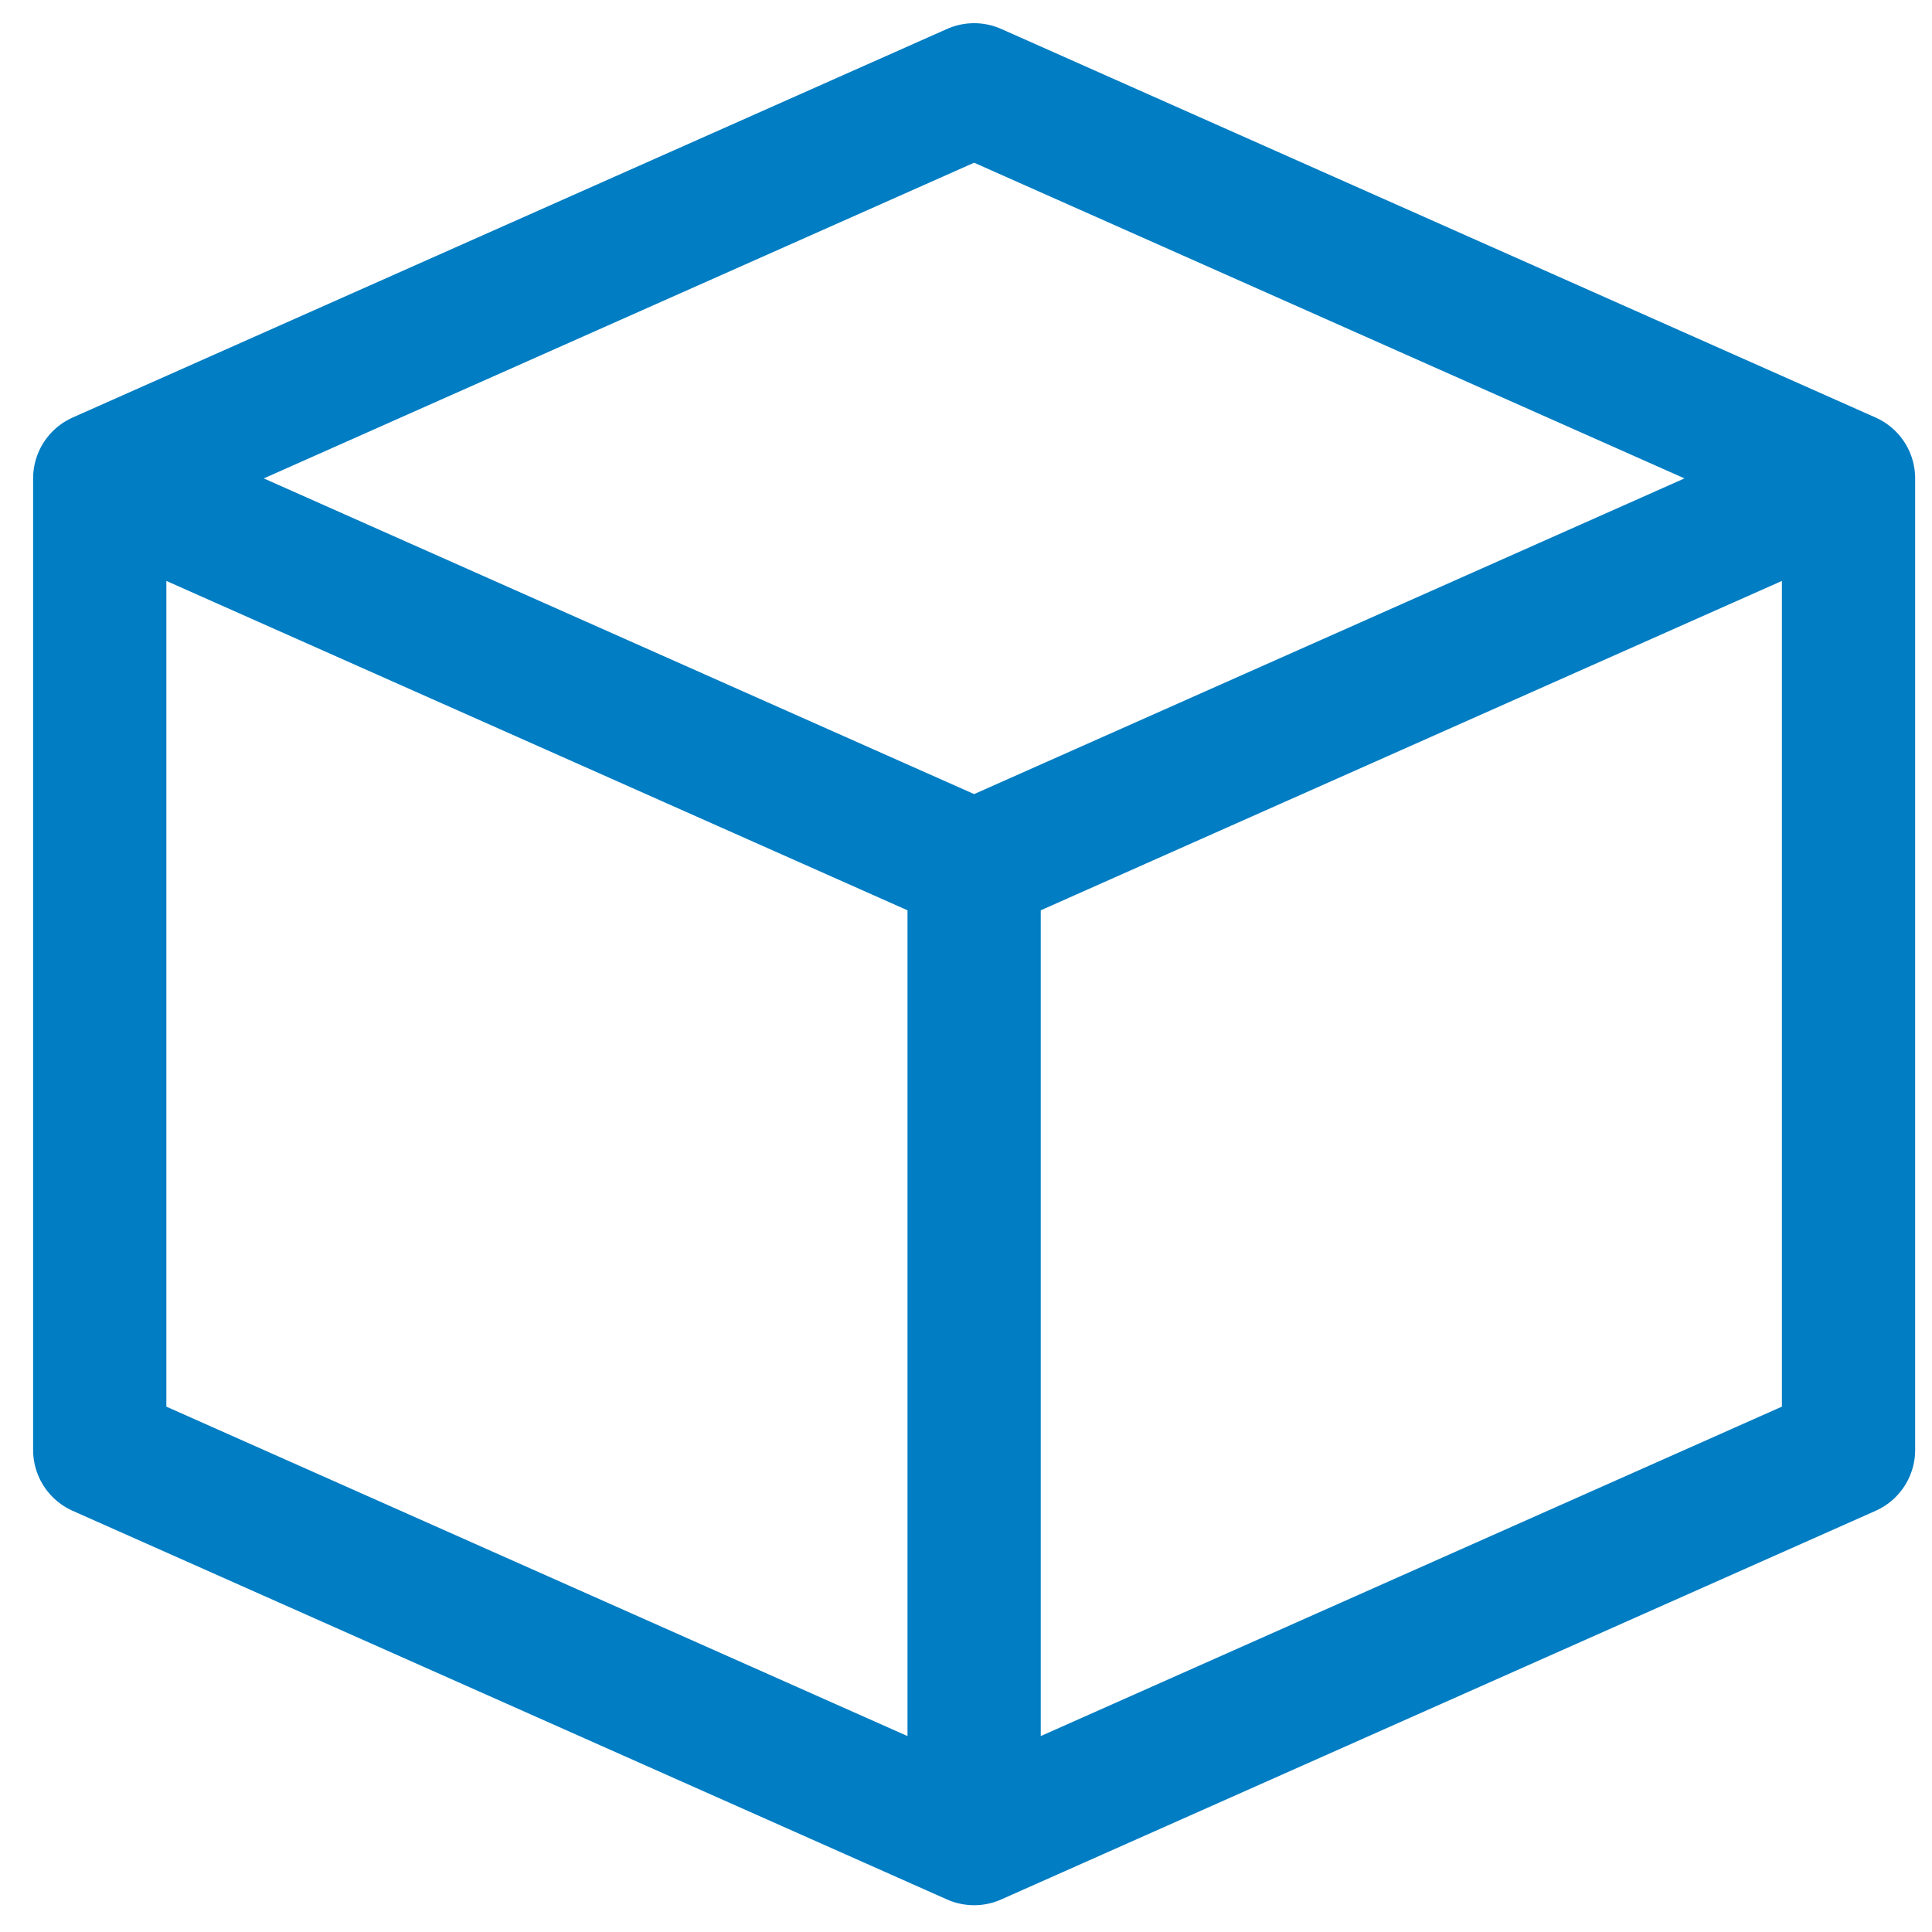 <svg width="29" height="29" viewBox="0 0 29 29" fill="none" xmlns="http://www.w3.org/2000/svg">
<path d="M1.497 7.181L14.622 1.348L27.747 7.181M1.497 7.181L14.622 13.014M1.497 7.181V21.764L14.622 27.598M27.747 7.181L14.622 13.014M27.747 7.181V21.764L14.622 27.598M14.622 13.014V27.598" stroke="#007DC3" stroke-width="2" stroke-linecap="round" stroke-linejoin="round"/>
</svg>
